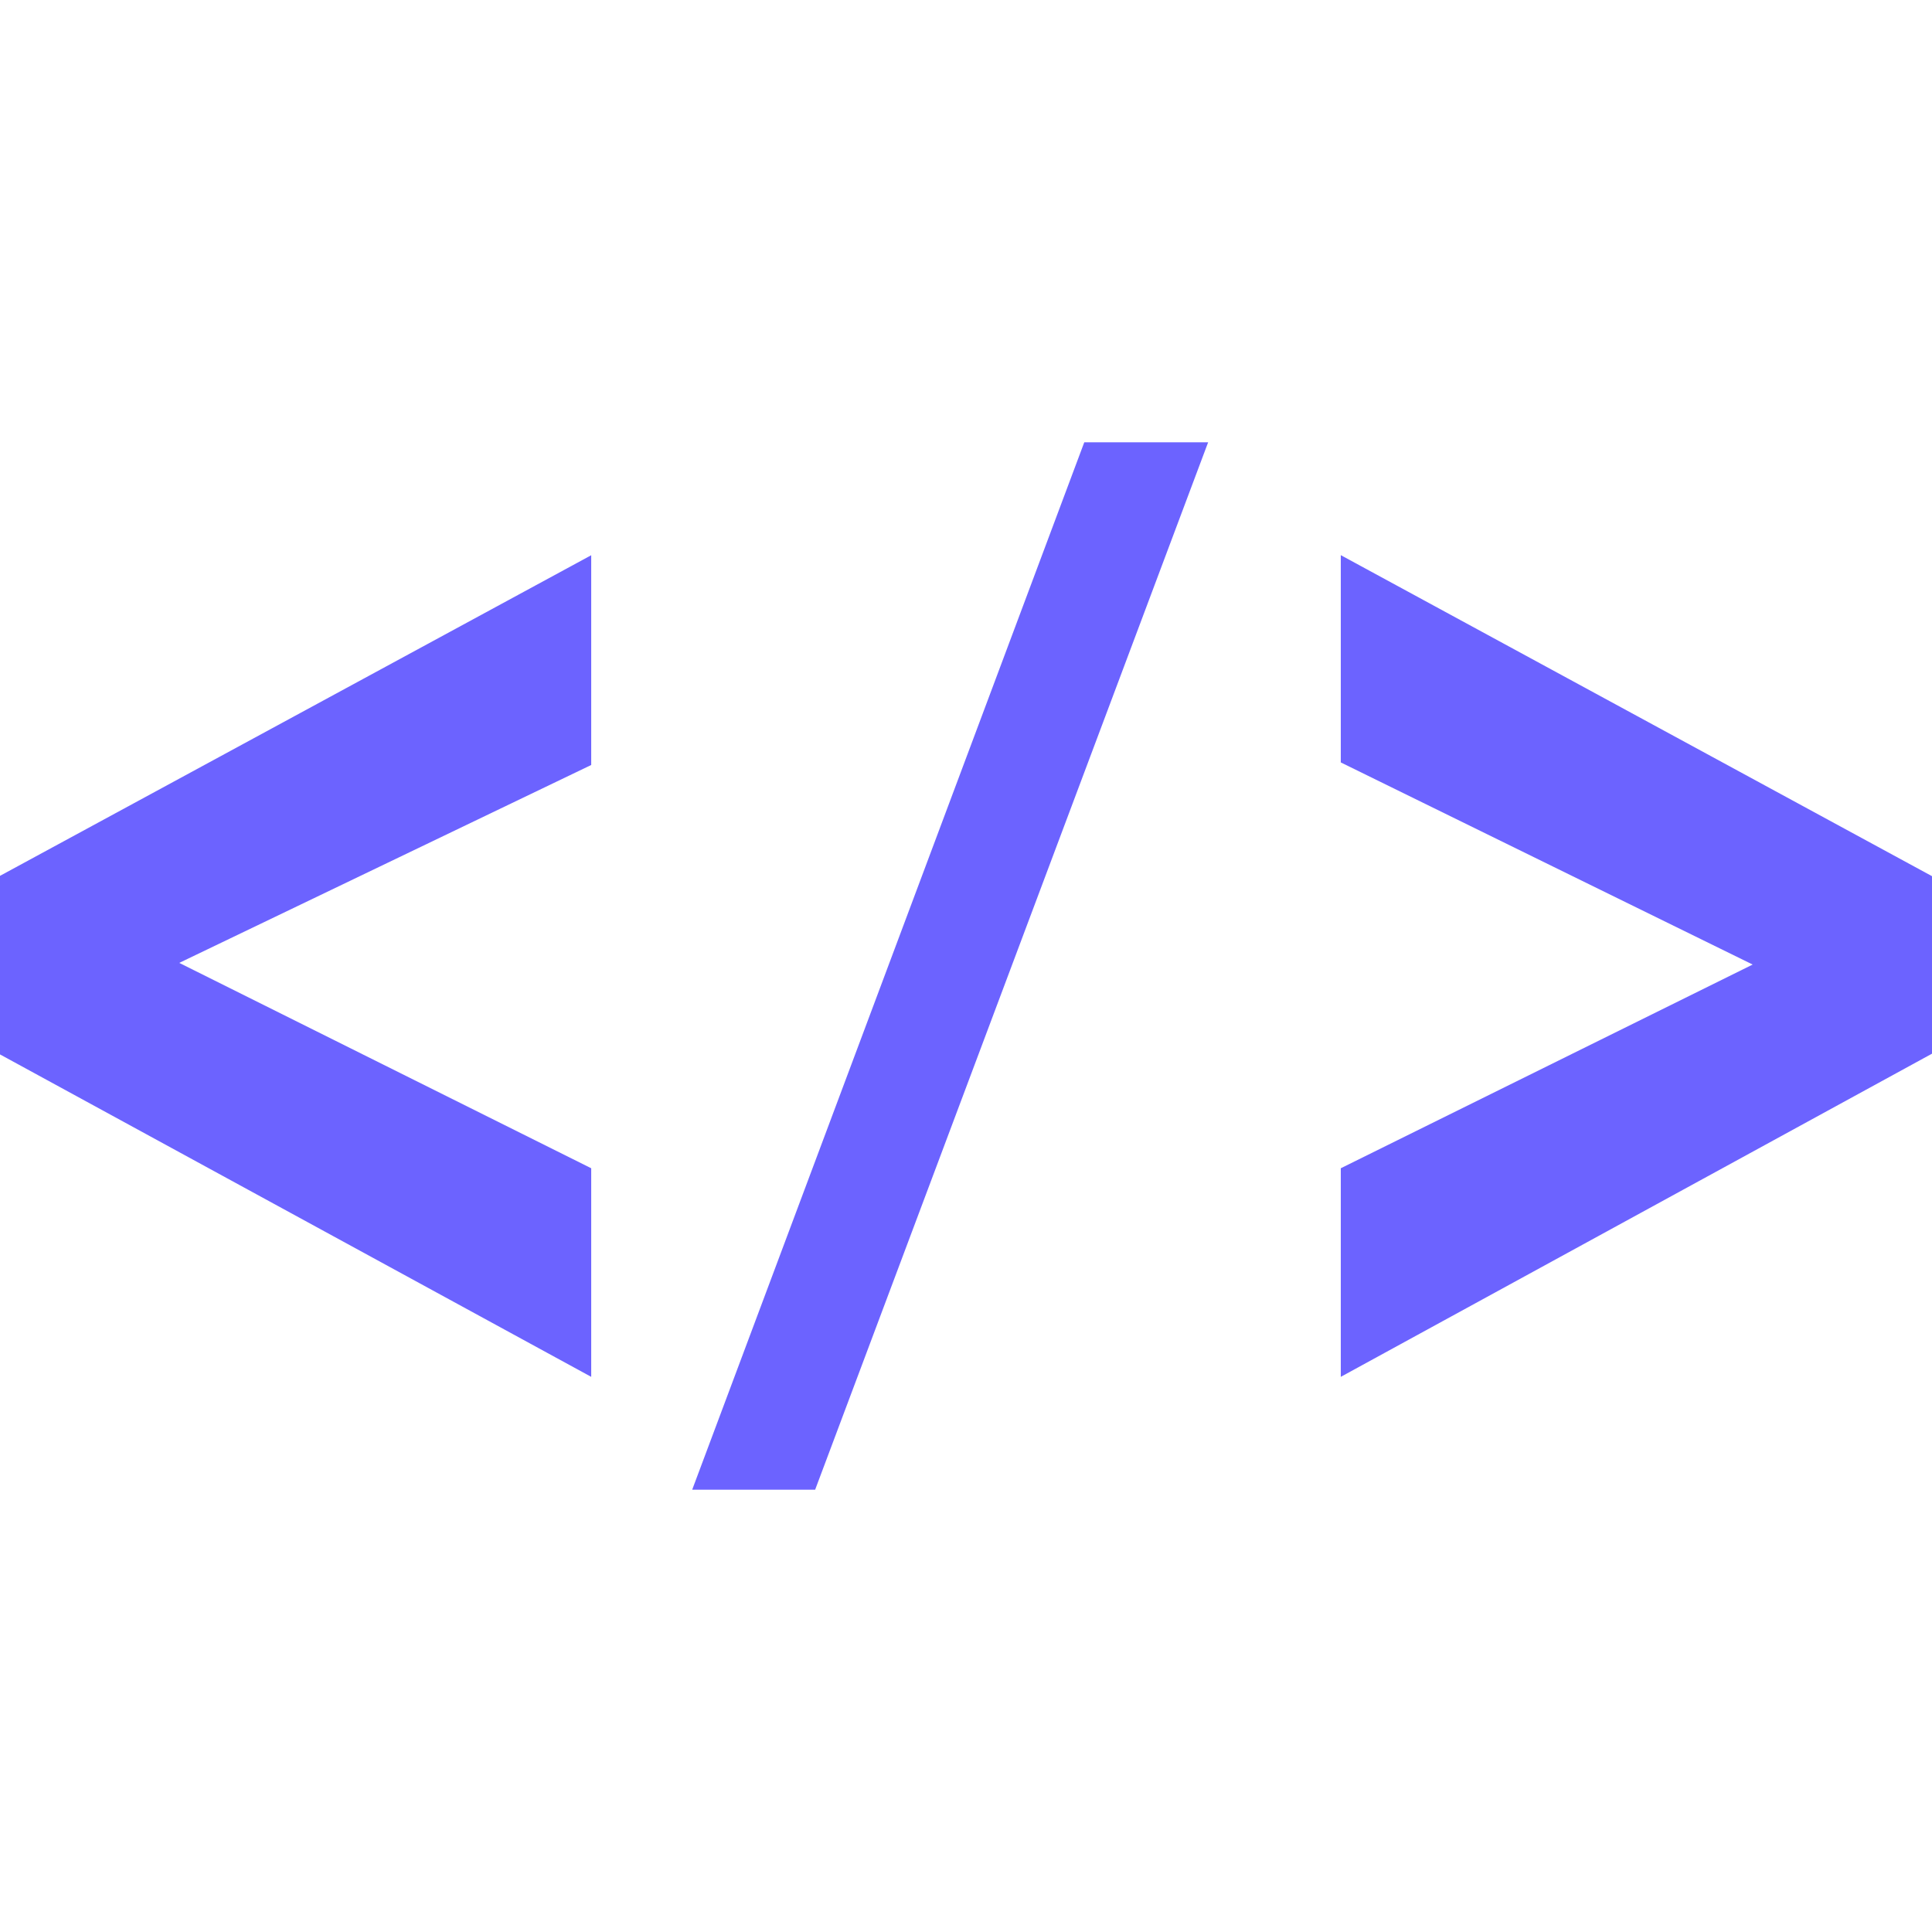 <svg version="1.1" xmlns="http://www.w3.org/2000/svg" width="24" height="24" xmlns:xlink="http://www.w3.org/1999/xlink" x="0px" y="0px" fill="#6c63ff" viewBox="0 0 502.664 502.664" style="enable-background:new 0 0 502.664 502.664" xml:space="preserve"><g><g><path fill="#6c63ff;" d="M153.821,358.226L0,274.337v-46.463l153.821-83.414v54.574L46.636,250.523l107.185,53.431
			C153.821,303.954,153.821,358.226,153.821,358.226z"></path><path fill="#6c63ff;" d="M180.094,387.584L282.103,115.08h32.227L212.084,387.584H180.094z"></path><path fill="#6c63ff;" d="M348.843,358.226v-54.272l107.164-52.999l-107.164-52.59v-53.927l153.821,83.522v46.183
			L348.843,358.226z"></path></g><g></g><g></g><g></g><g></g><g></g><g></g><g></g><g></g><g></g><g></g><g></g><g></g><g></g><g></g><g></g></g><g></g><g></g><g></g><g></g><g></g><g></g><g></g><g></g><g></g><g></g><g></g><g></g><g></g><g></g><g></g></svg>